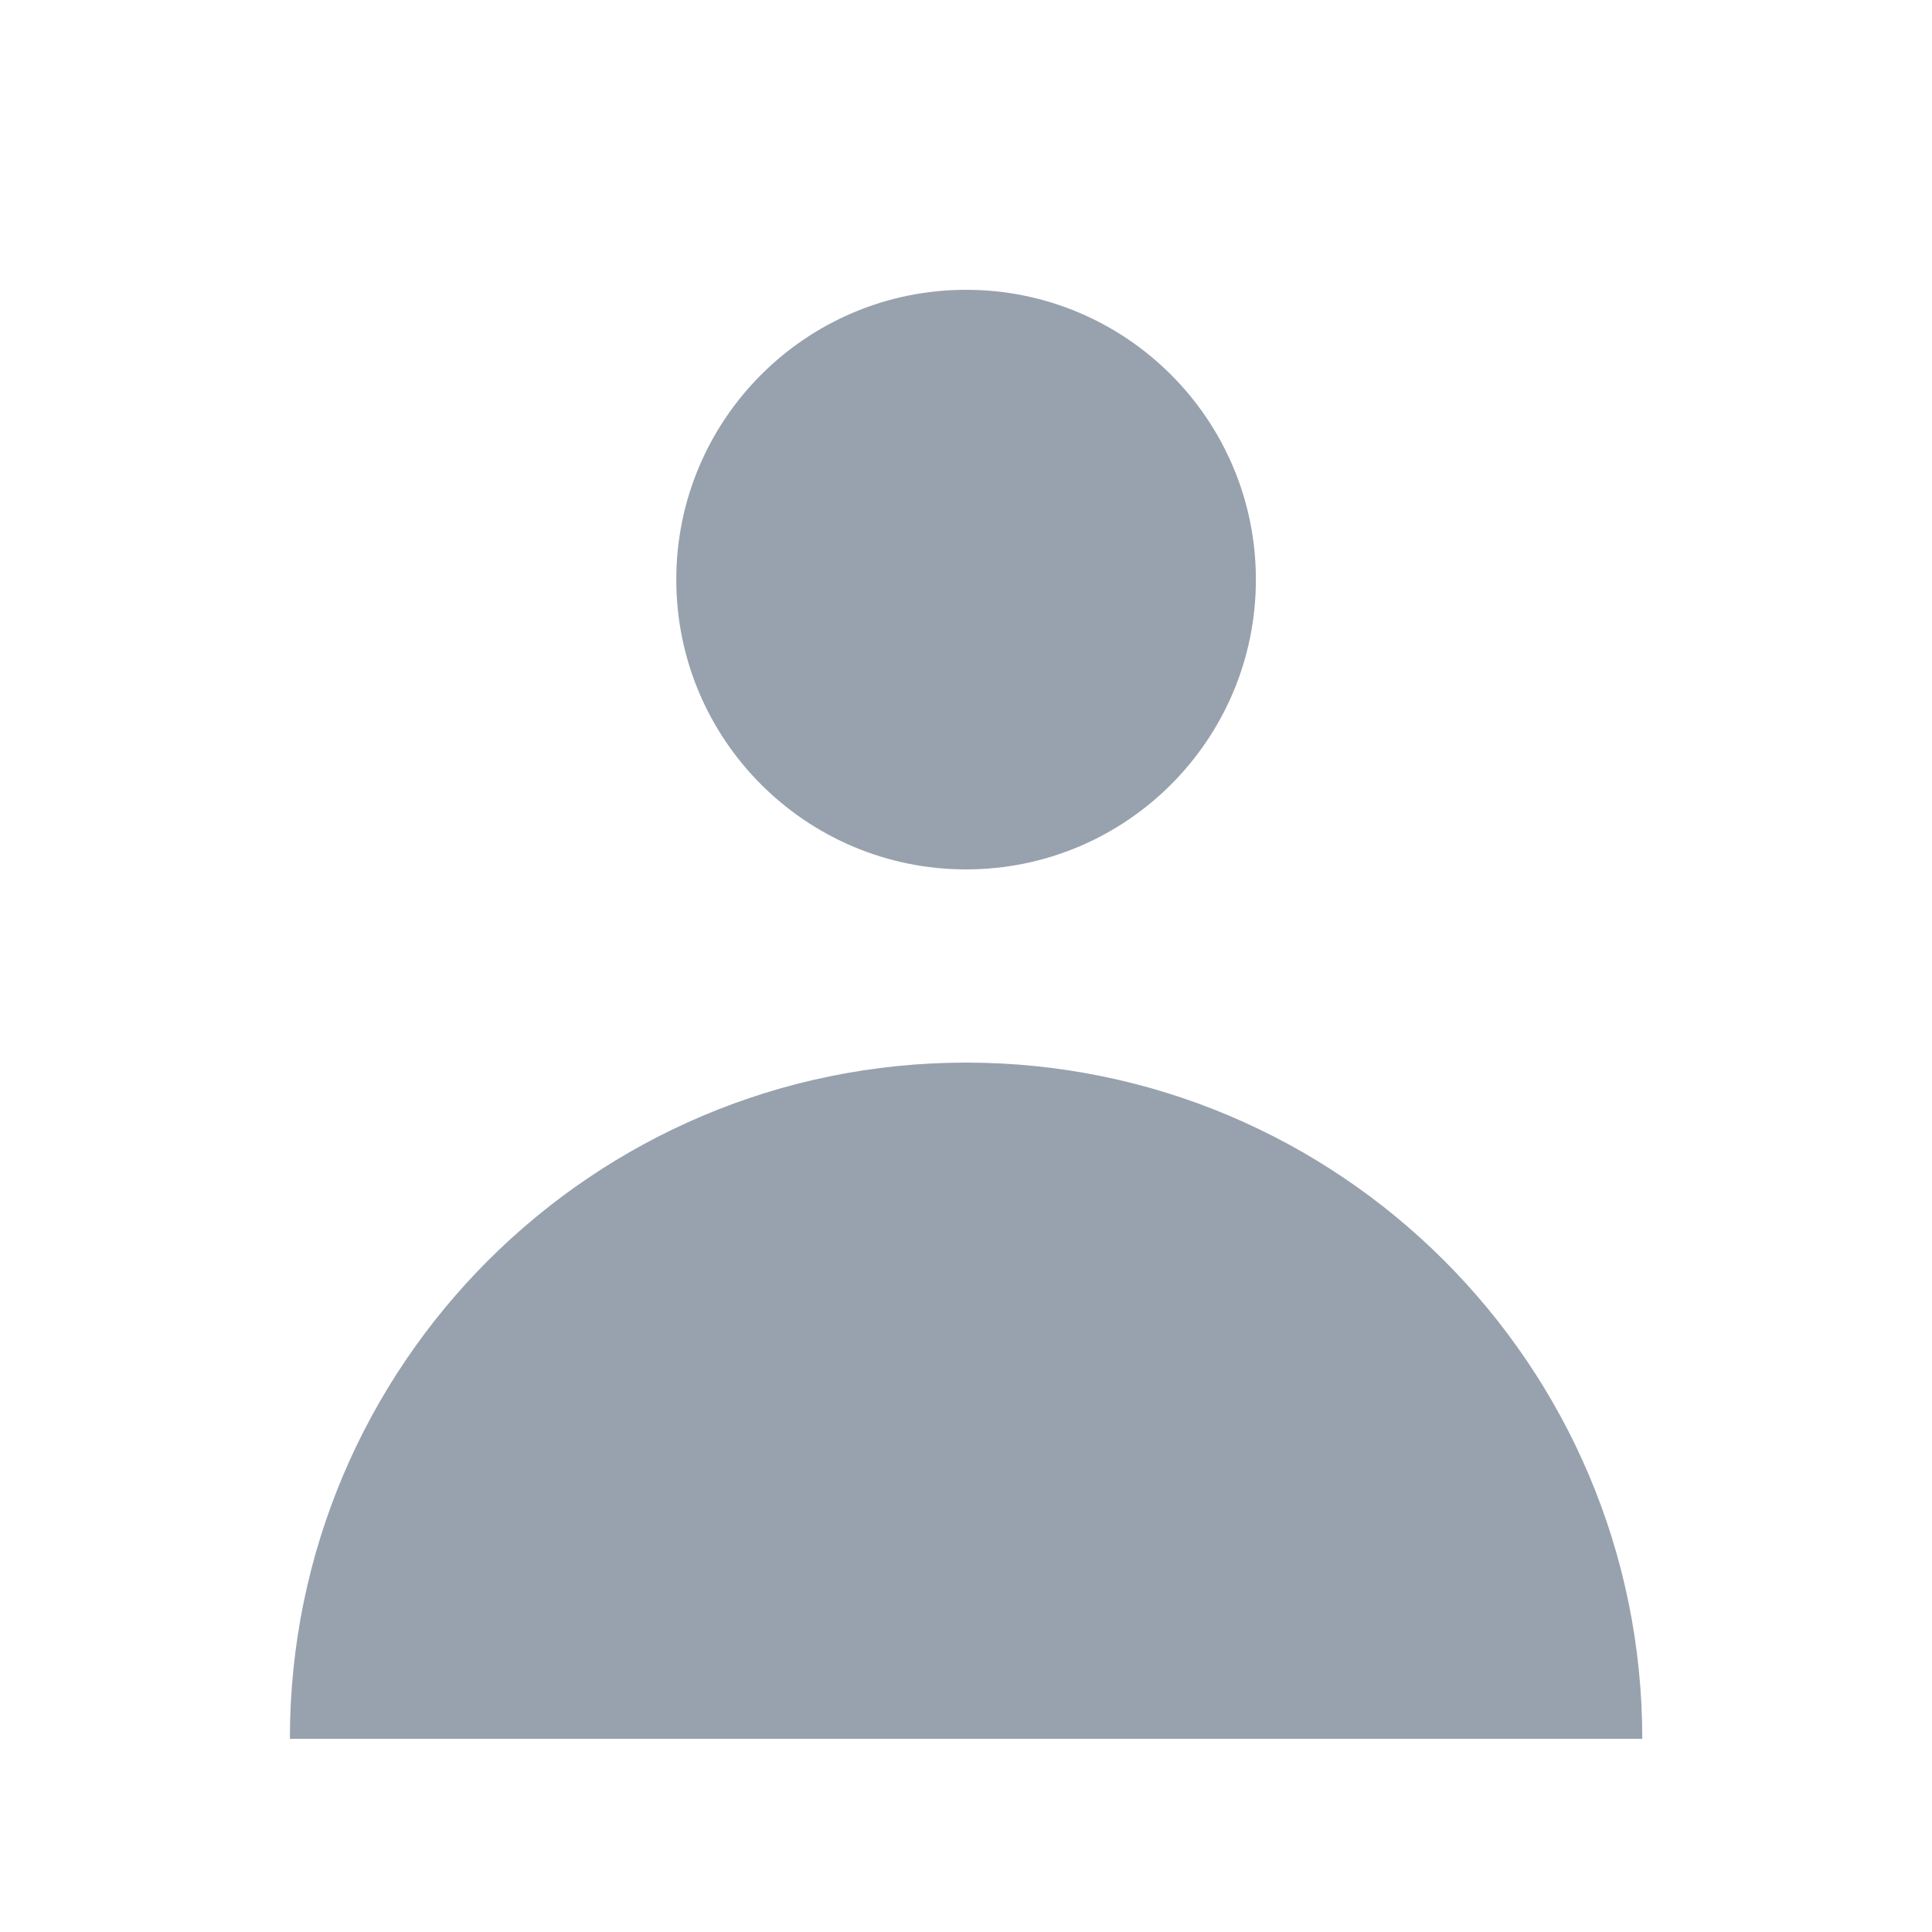 <svg width="22" height="22" viewBox="0 0 22 22" fill="none" xmlns="http://www.w3.org/2000/svg">
<path d="M11.001 9.9C12.823 9.9 14.301 8.423 14.301 6.6C14.301 4.778 12.823 3.3 11.001 3.3C9.178 3.3 7.701 4.778 7.701 6.6C7.701 8.423 9.178 9.9 11.001 9.9Z" fill="#98A2AE"/>
<path d="M3.301 19.8C3.301 15.547 6.748 12.1 11.001 12.1C15.253 12.1 18.701 15.547 18.701 19.8H3.301Z" fill="#98A2AE"/>
</svg>
